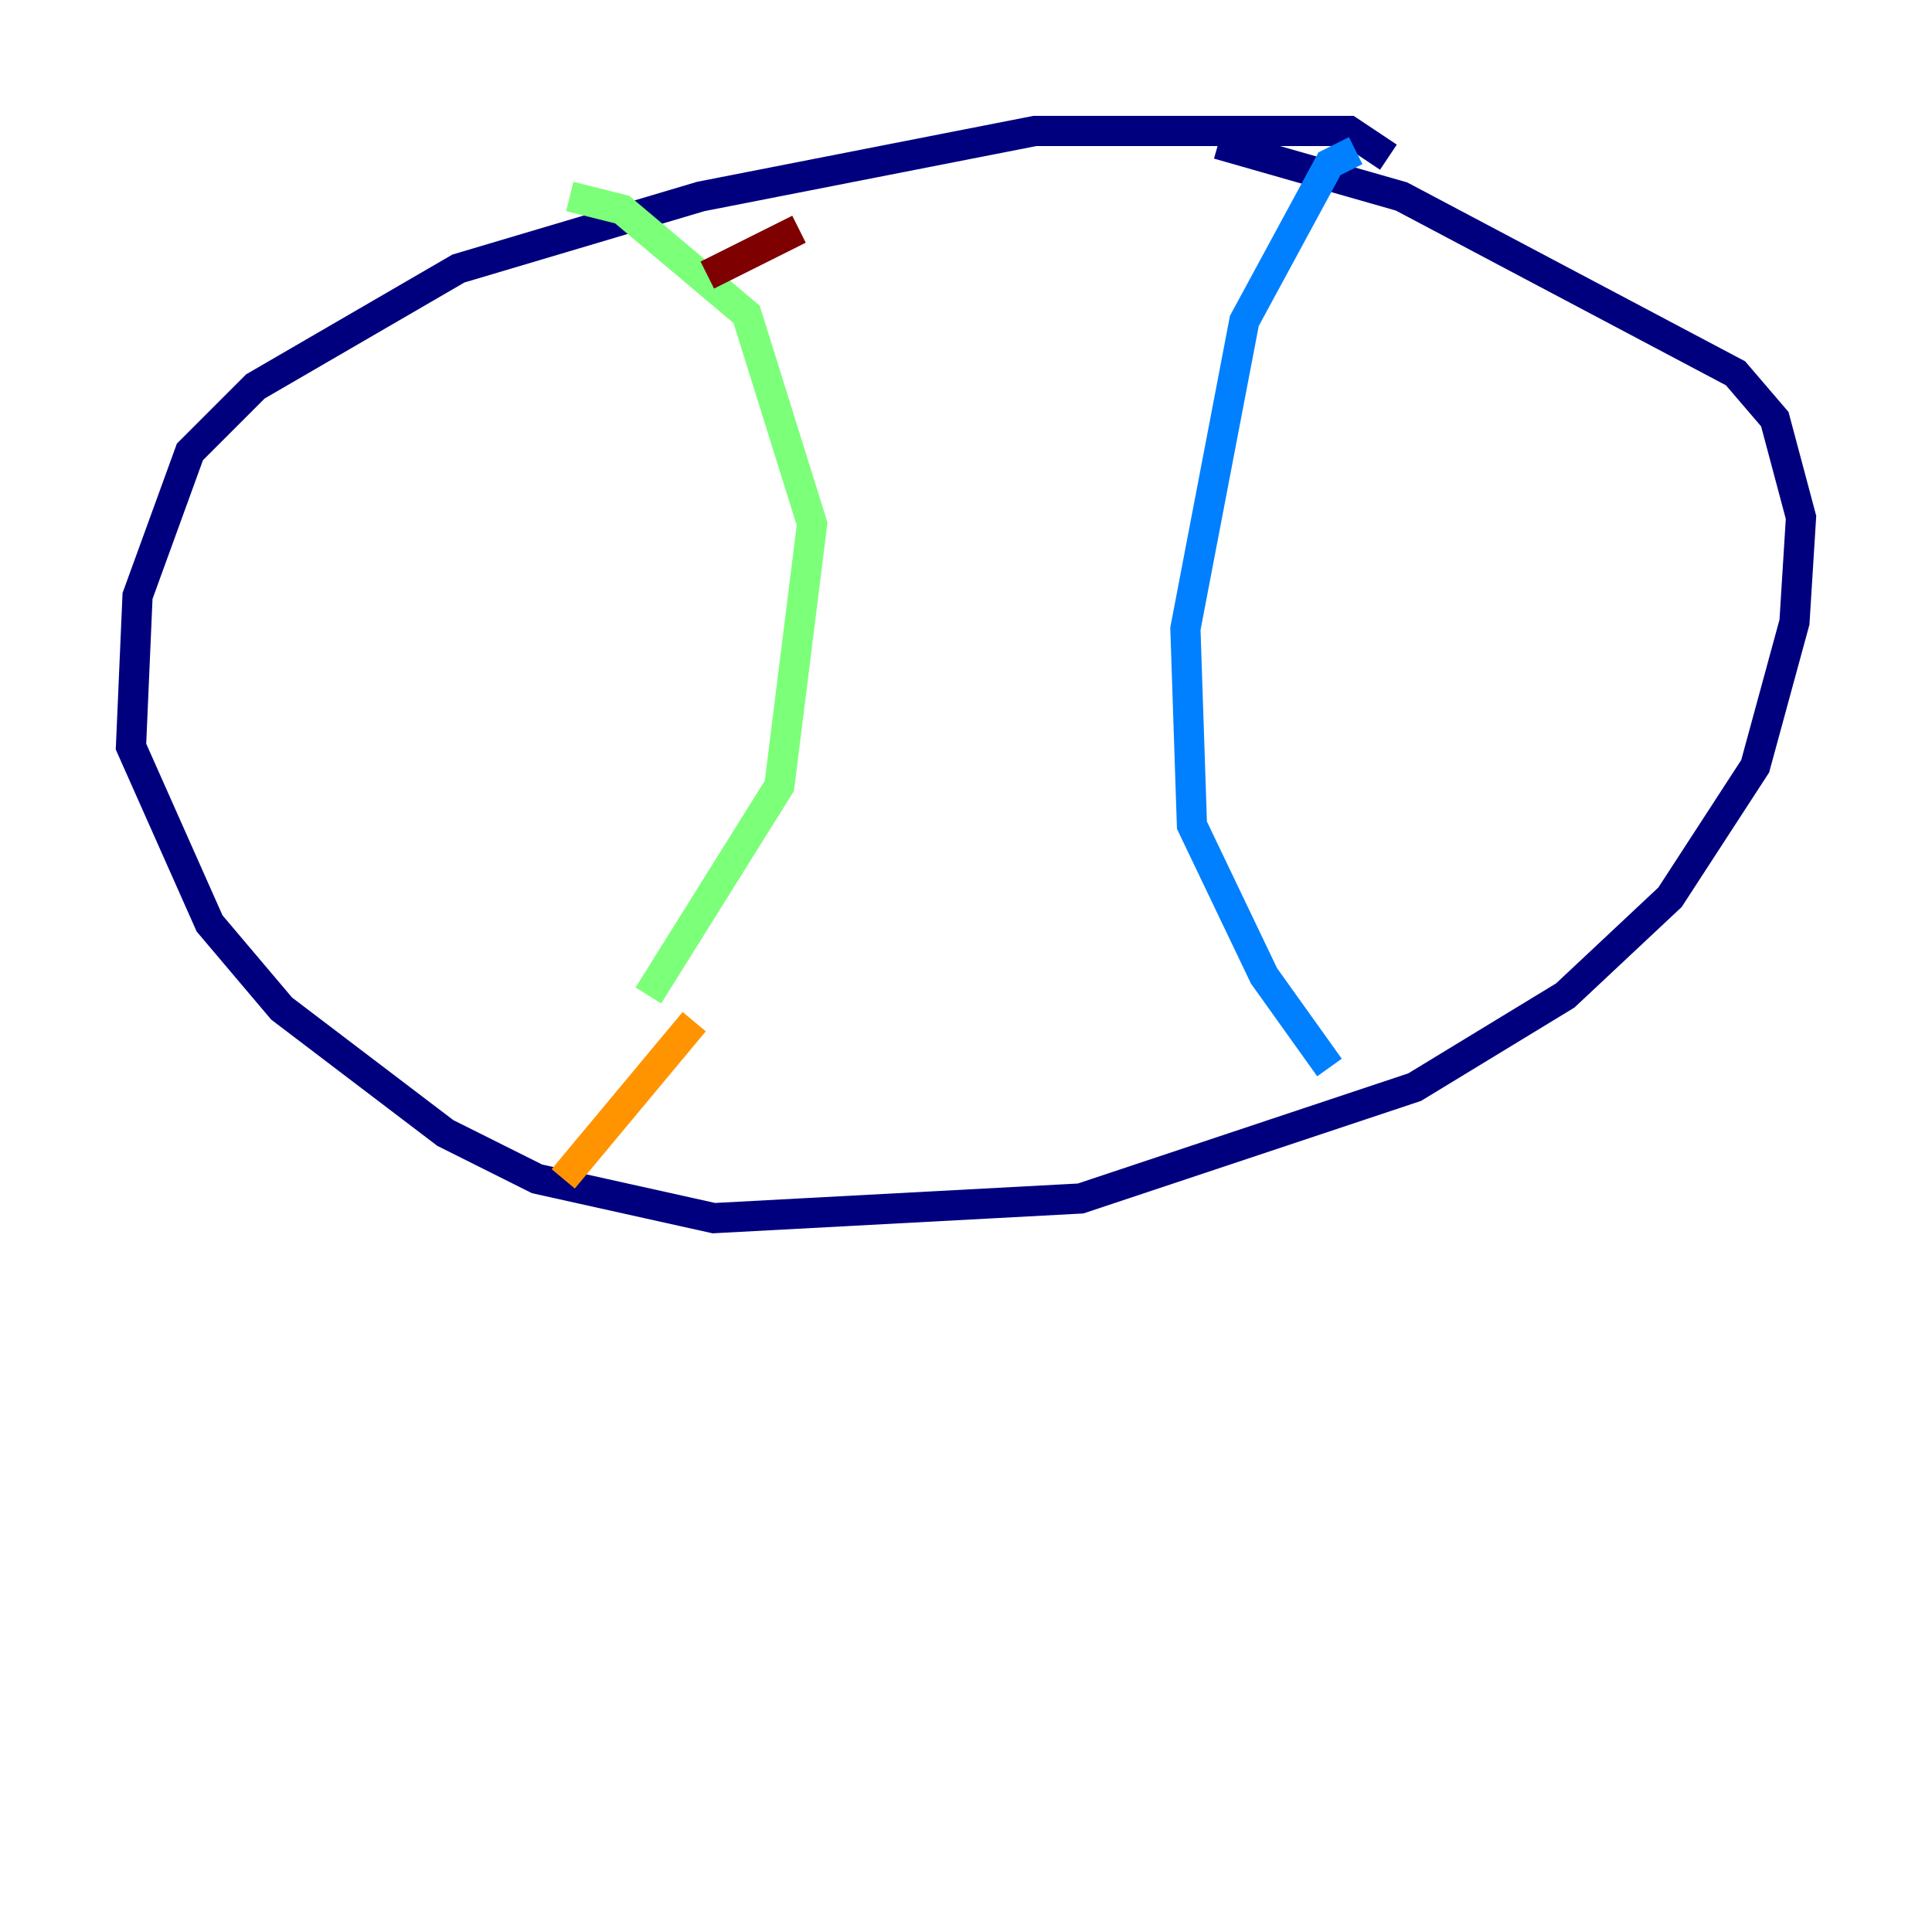 <?xml version="1.0" encoding="utf-8" ?>
<svg baseProfile="tiny" height="128" version="1.2" viewBox="0,0,128,128" width="128" xmlns="http://www.w3.org/2000/svg" xmlns:ev="http://www.w3.org/2001/xml-events" xmlns:xlink="http://www.w3.org/1999/xlink"><defs /><polyline fill="none" points="91.986,10.414 89.383,8.678 68.556,8.678 46.427,13.017 30.373,17.79 16.922,25.6 12.583,29.939 9.112,39.485 8.678,49.464 13.885,61.18 18.658,66.82 29.505,75.064 35.58,78.102 47.295,80.705 71.593,79.403 93.722,72.027 103.702,65.953 110.644,59.444 116.285,50.766 118.888,41.22 119.322,34.278 117.586,27.77 114.983,24.732 92.854,13.017 80.705,9.546" stroke="#00007f" stroke-width="2" /><polyline fill="none" points="89.817,9.98 88.081,10.848 82.441,21.261 78.536,41.654 78.969,54.671 83.742,64.651 88.081,70.725" stroke="#0080ff" stroke-width="2" /><polyline fill="none" points="37.749,13.017 41.22,13.885 49.464,20.827 53.803,34.712 51.634,52.068 42.956,65.953" stroke="#7cff79" stroke-width="2" /><polyline fill="none" points="45.993,67.688 37.315,78.102" stroke="#ff9400" stroke-width="2" /><polyline fill="none" points="52.936,15.186 46.861,18.224" stroke="#7f0000" stroke-width="2" /></svg>